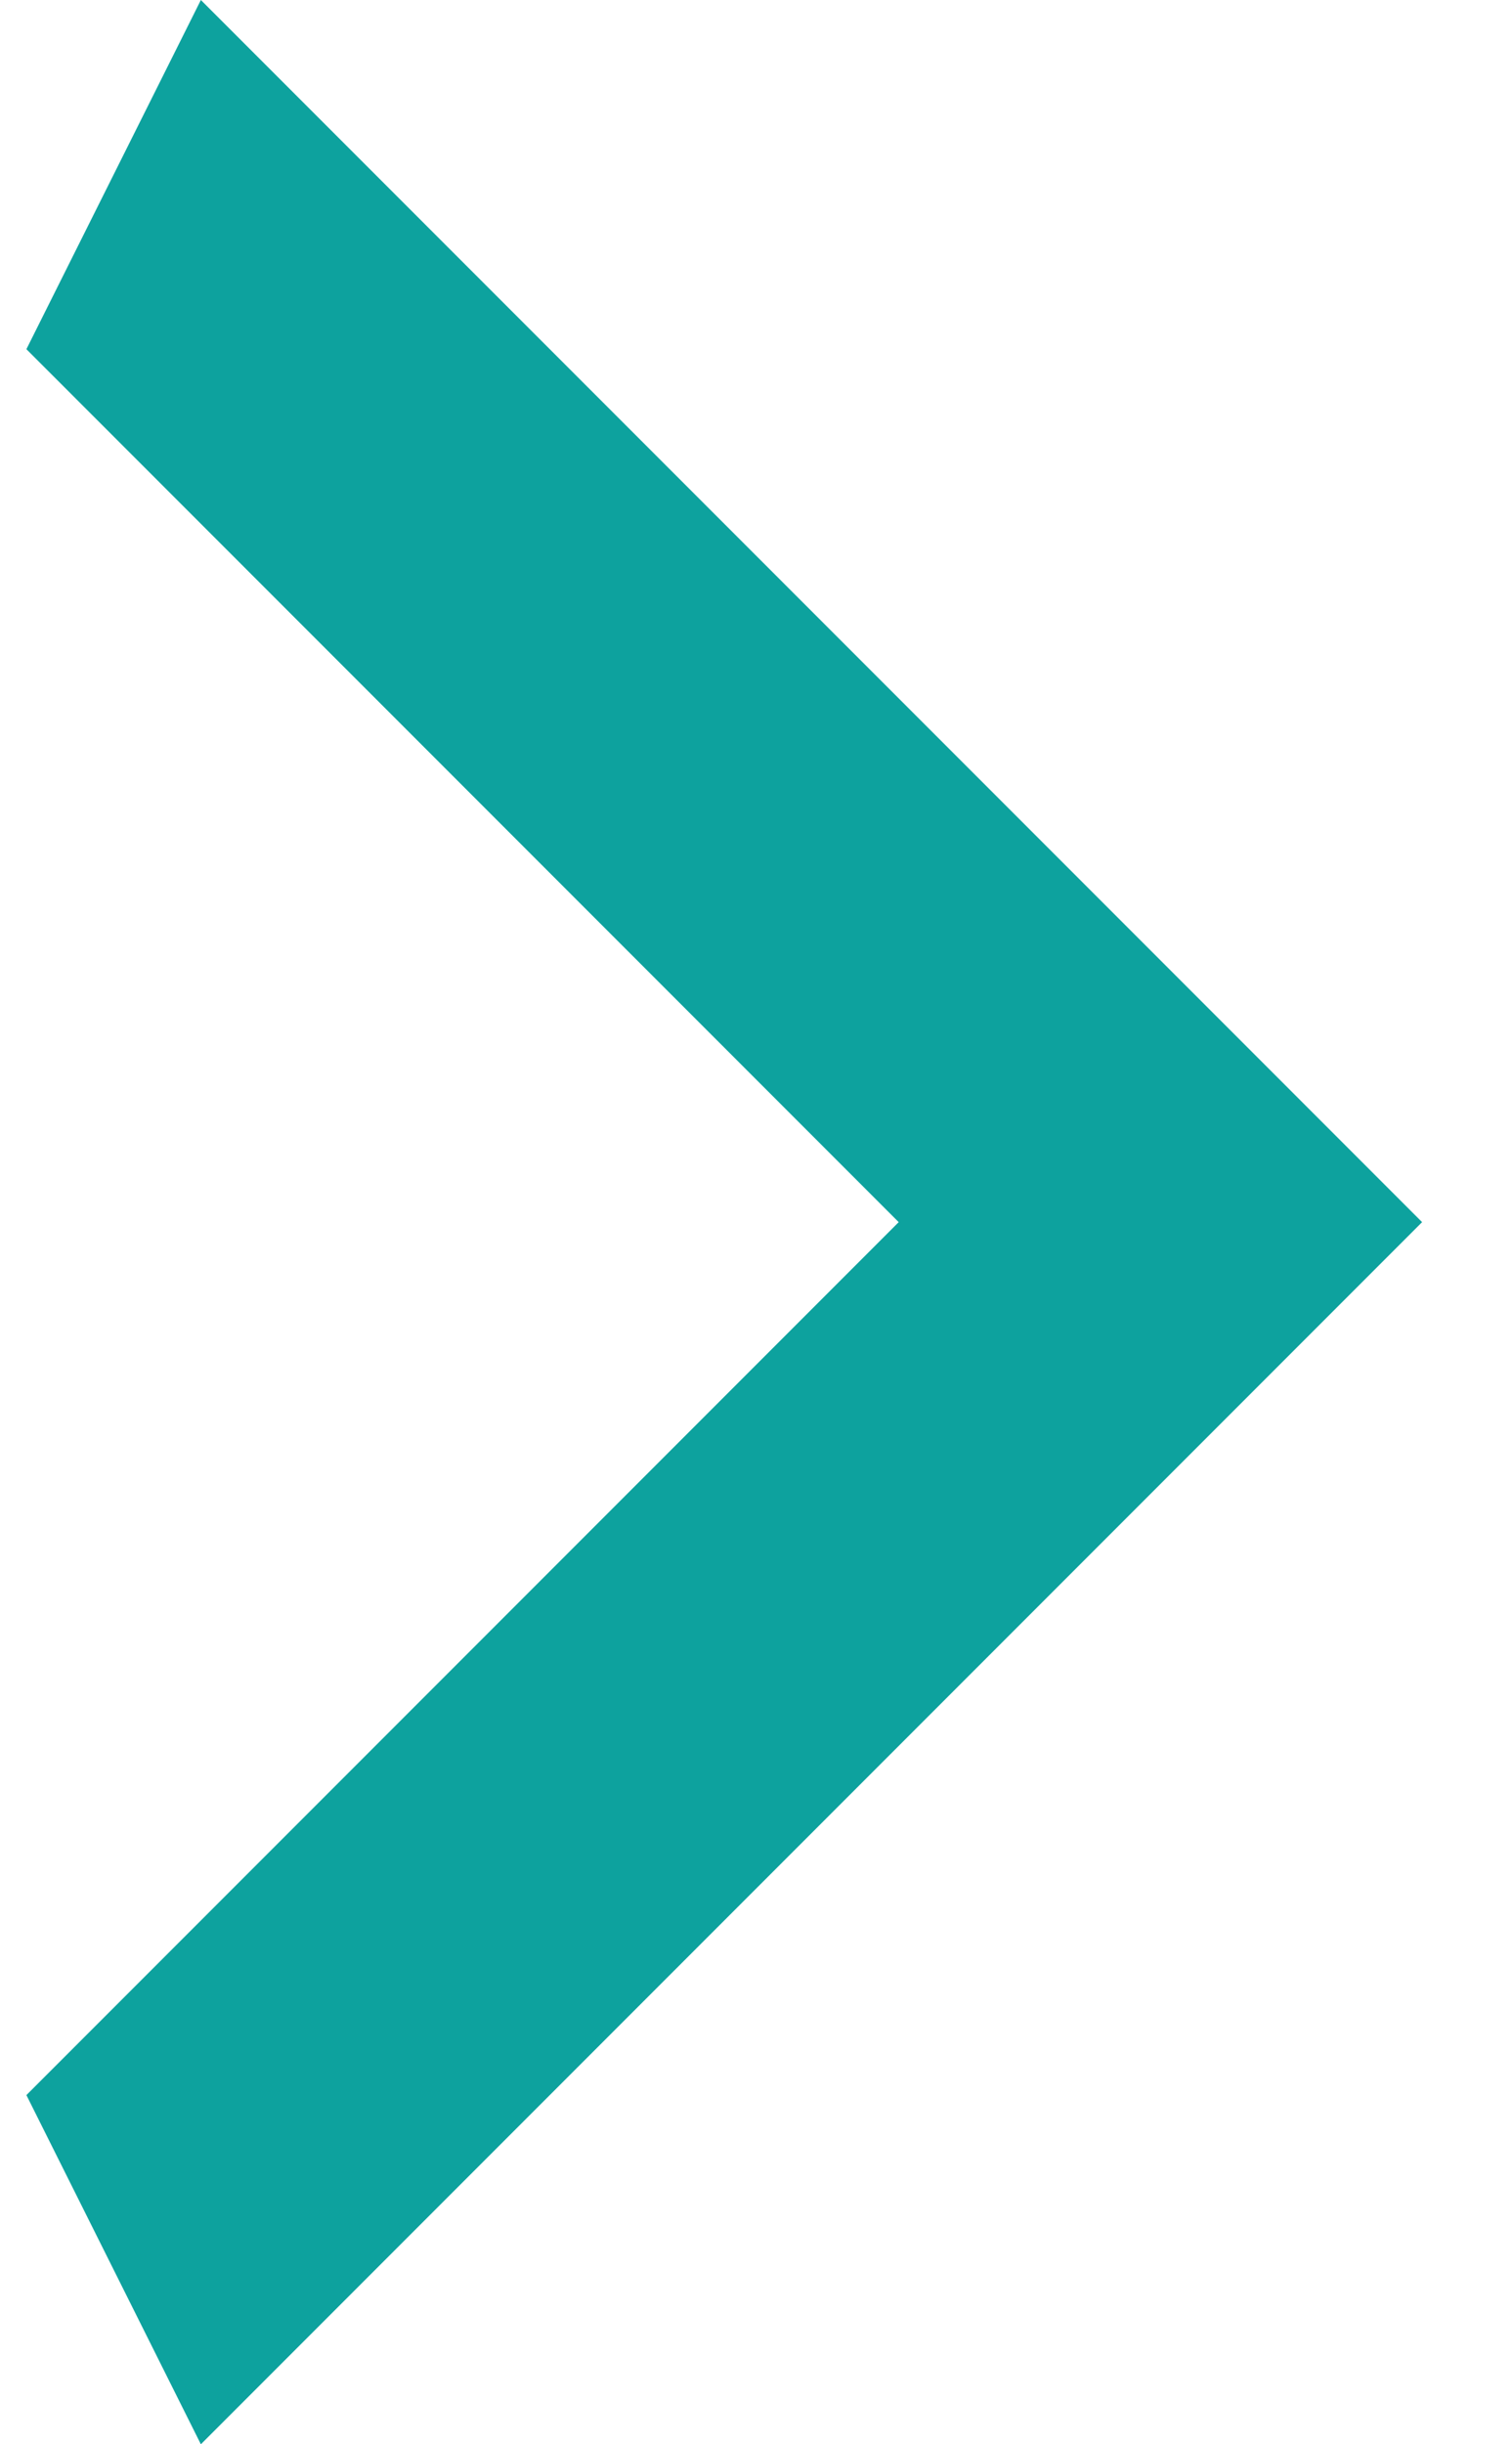 <svg width="13" height="21" viewBox="0 0 13 21" fill="none" xmlns="http://www.w3.org/2000/svg">
<path d="M0.227 18L7.727 10.5L0.227 3L1.727 -9.17939e-07L12.227 10.5L1.727 21L0.227 18Z" fill="#0DA29E"/>
</svg>
